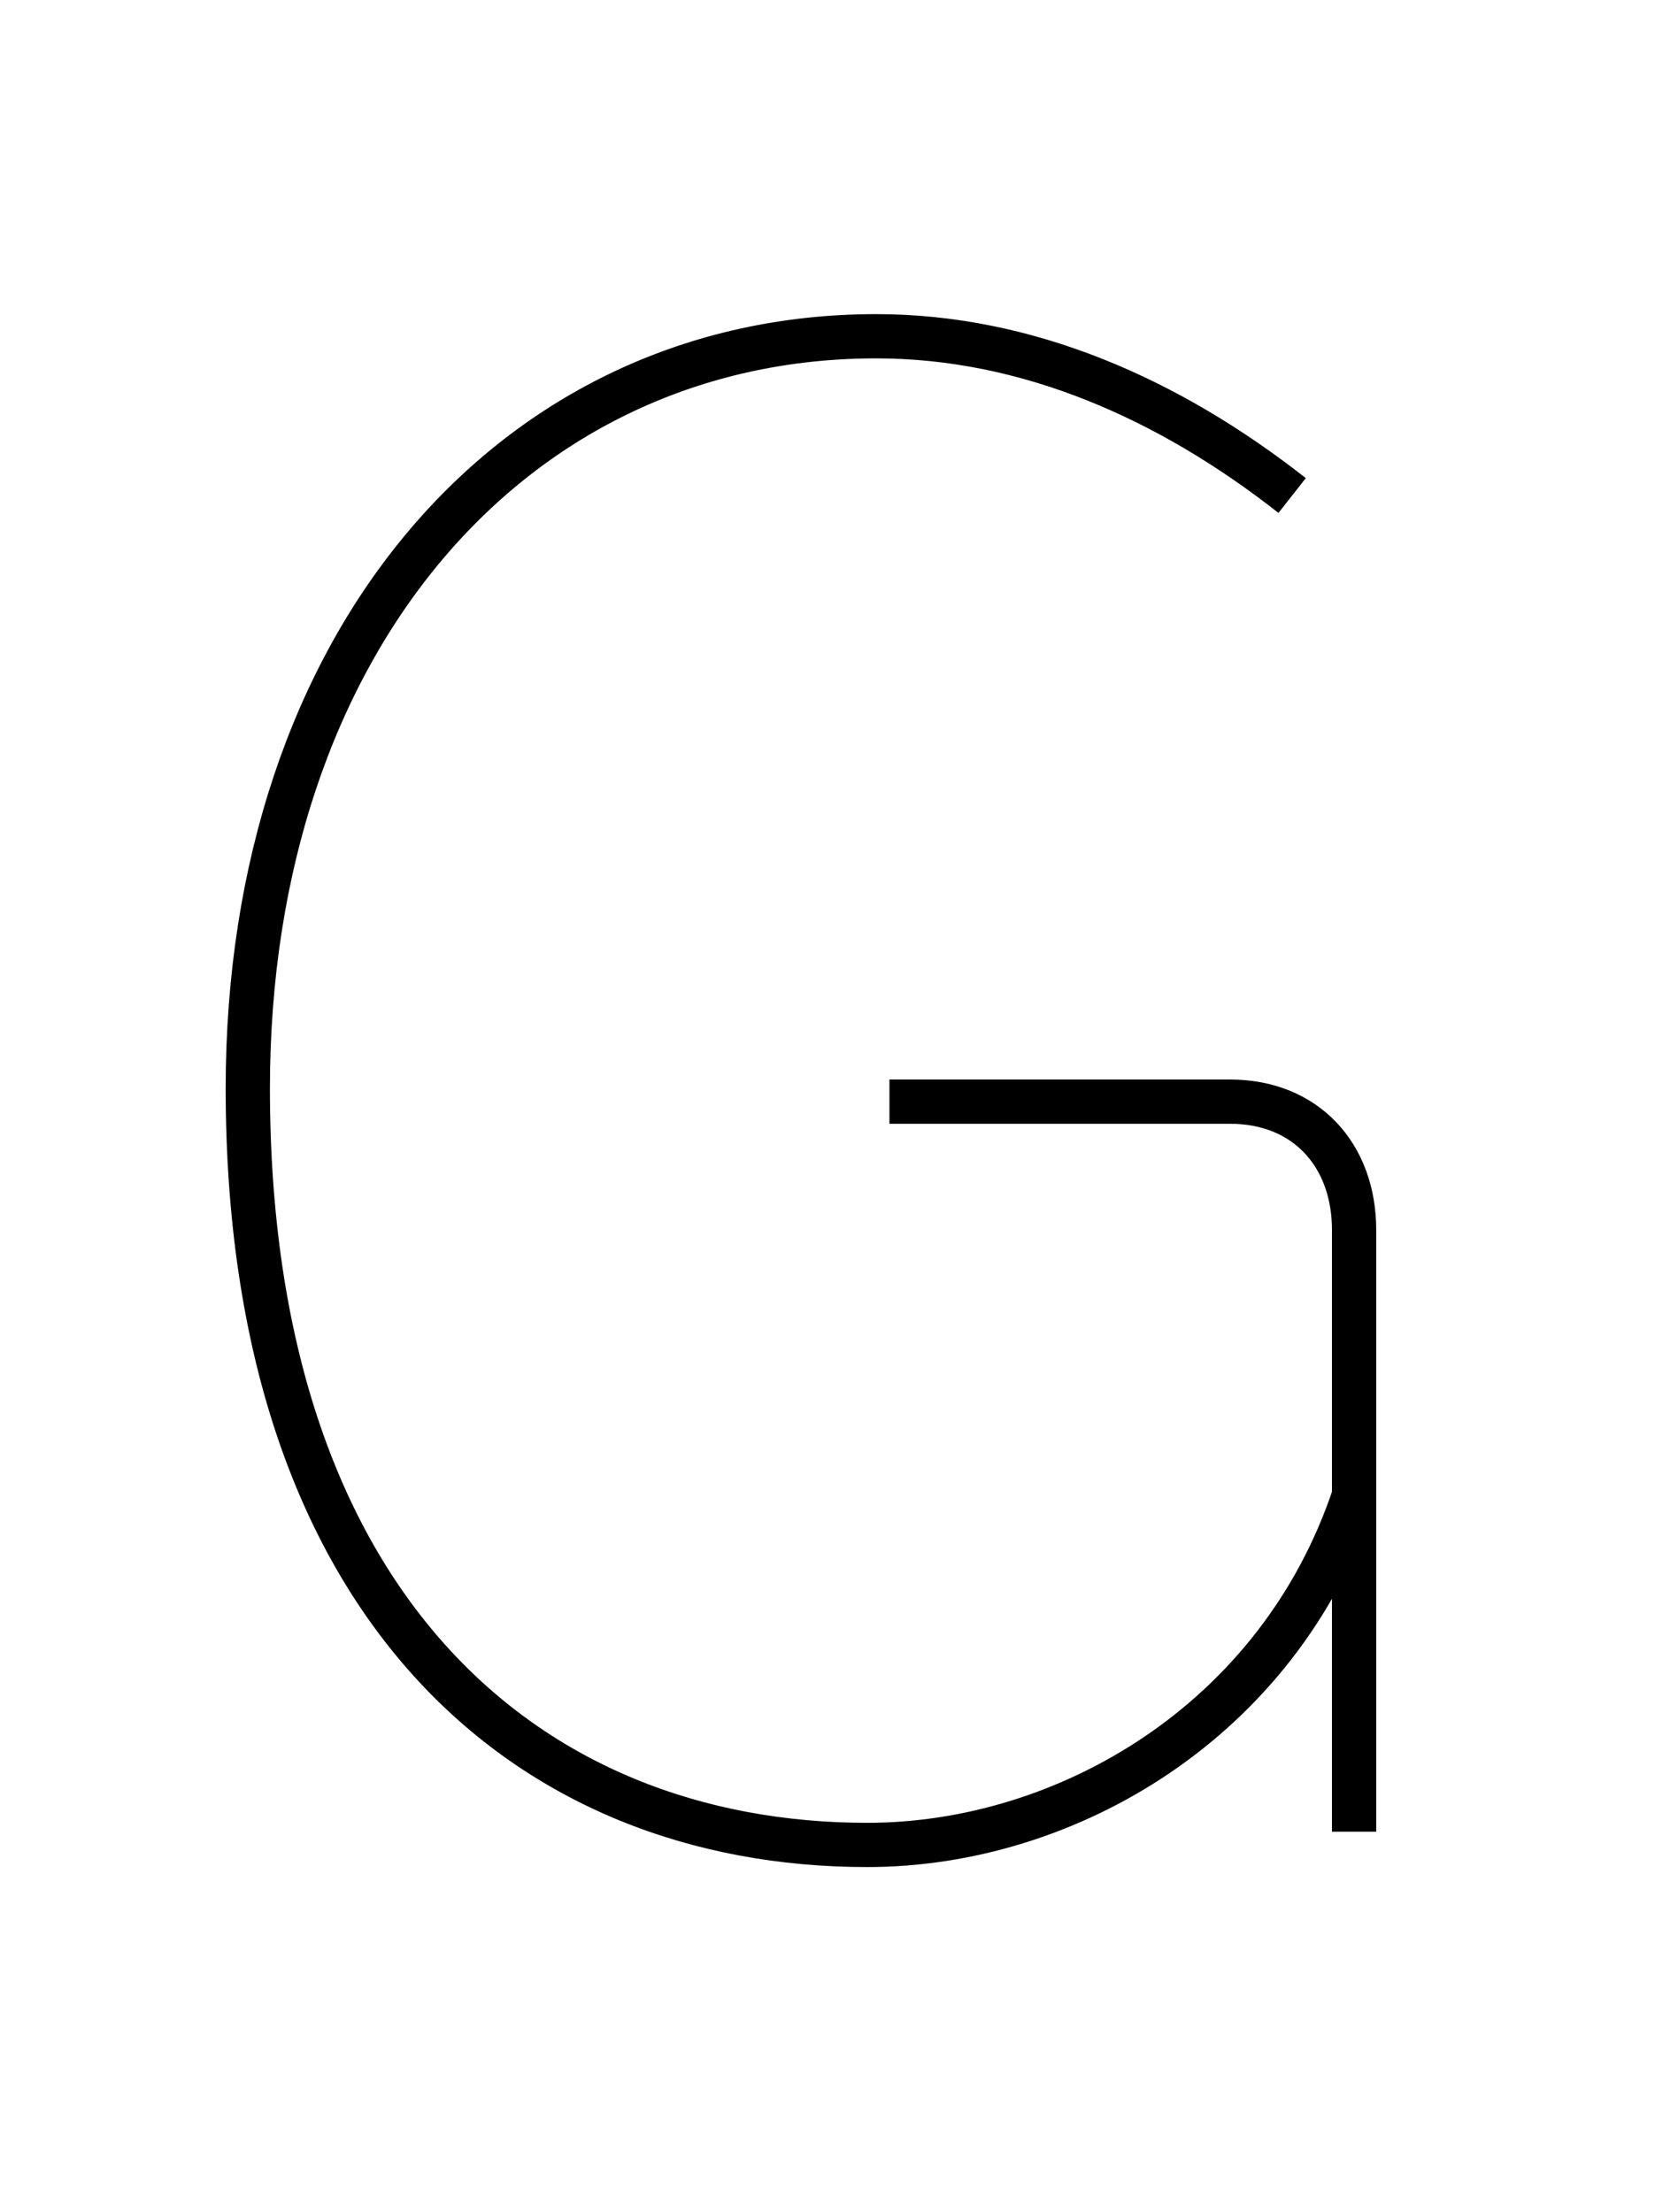 <?xml version='1.0' encoding='utf8'?>
<svg viewBox="0.0 -6.0 37.4 50.0" version="1.1" xmlns="http://www.w3.org/2000/svg">
<rect x="0.0" y="-6.0" width="37.4" height="50.0" fill="#808080" stroke="none"/>
<rect x="-1000" y="-1000" width="2000" height="2000" stroke="white" fill="white"/>
<g style="fill:white;stroke:#000000;  stroke-width:1">
<path d="M 29.2 -32.8 C 26.4 -35.0 23.2 -36.4 19.8 -36.4 C 11.6 -36.4 5.6 -29.5 5.6 -19.4 C 5.6 -7.7 11.9 -2.3 19.6 -2.3 C 24.1 -2.3 28.9 -5.1 30.6 -10.2 M 20.1 -19.1 L 27.8 -19.1 C 29.5 -19.1 30.6 -17.9 30.6 -16.2 L 30.6 -2.6" transform="translate(0.0 38.0)" />
</g>
</svg>